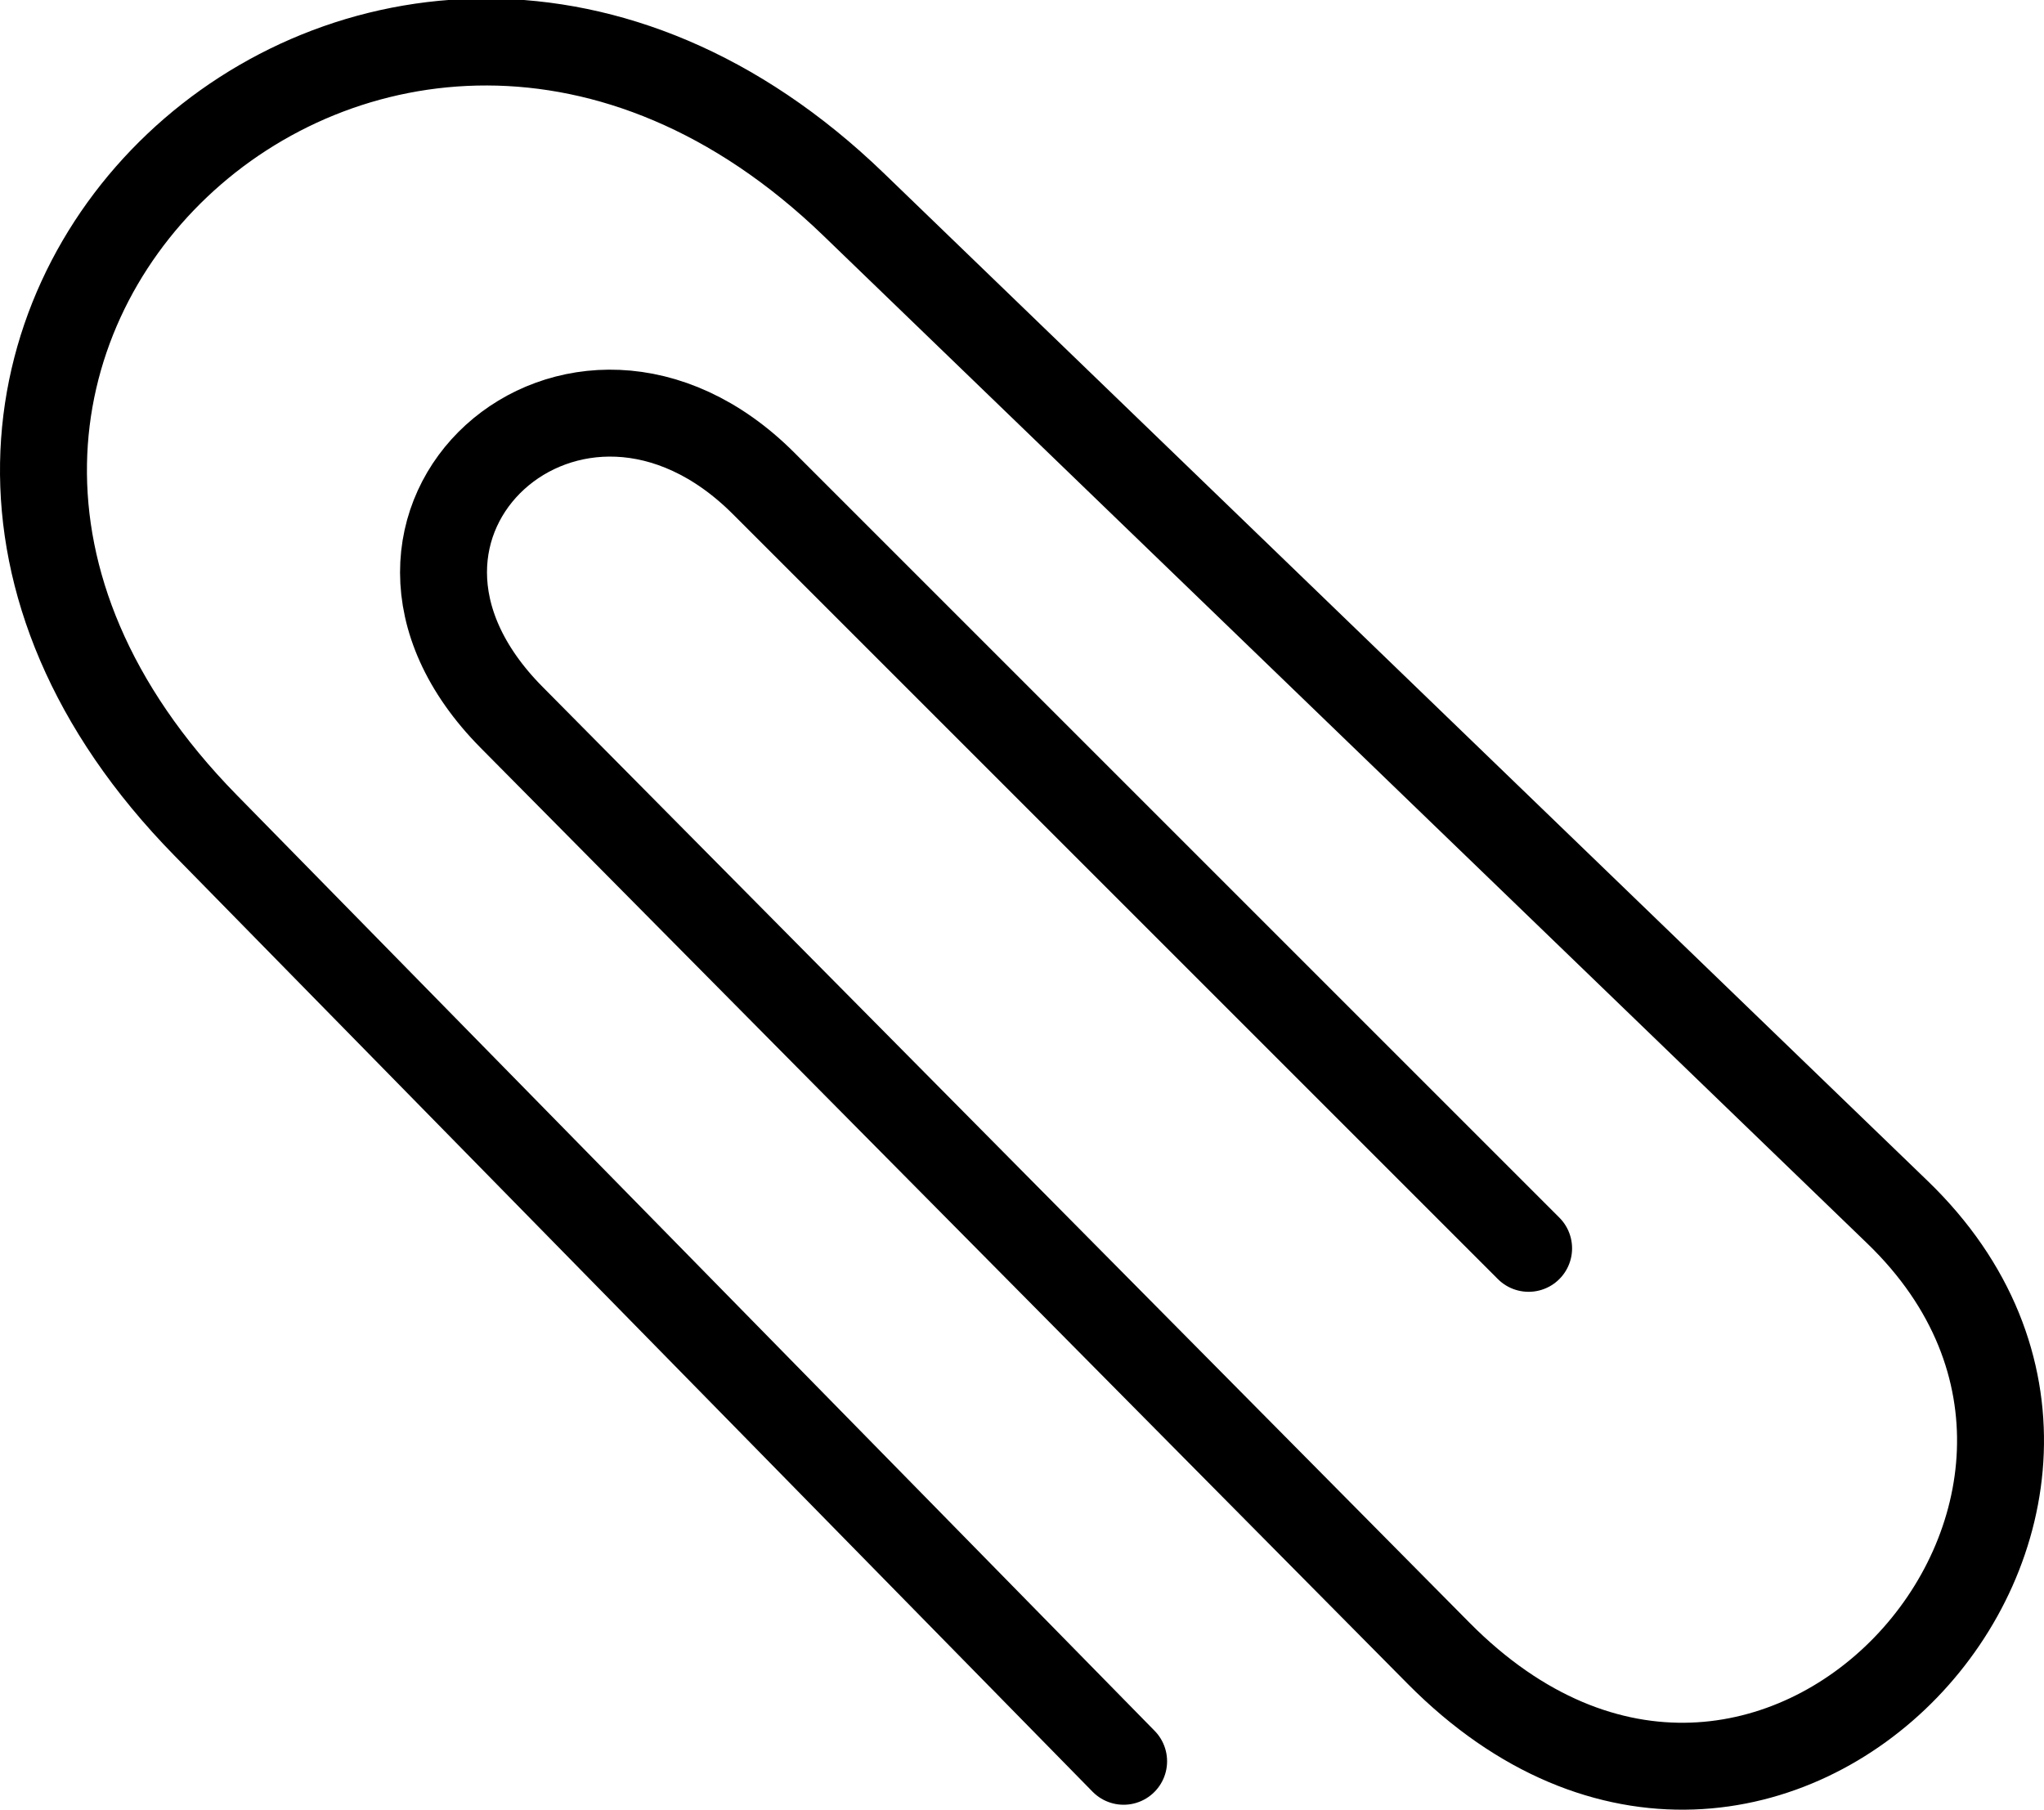 <?xml version="1.0" encoding="UTF-8" standalone="no"?>
<svg
   xmlns:dc="http://purl.org/dc/elements/1.1/"
   xmlns:cc="http://creativecommons.org/ns#"
   xmlns:rdf="http://www.w3.org/1999/02/22-rdf-syntax-ns#"
   xmlns:svg="http://www.w3.org/2000/svg"
   xmlns="http://www.w3.org/2000/svg"
   version="1.1"
   id="svg4013"
   height="143.644"
   width="162.226">
<g
     transform="translate(-223.173,-16.255)"
     id="layer1">
    <path
       id="path5097"
       d="M 344.494,115.341 283.78,54.626 c -14.941,-14.941 -35.243,3.18 -20,18.571 l 73.571,74.286 c 26.174,26.428 60.521,-11.738 36.429,-35 L 290.923,32.483 c -37.521,-36.227 -88.469,11.519 -51.429,49.286 l 72.857,74.286"
       style="fill:none;fill-rule:evenodd;stroke:#000000;stroke-width:6.9;stroke-linecap:round;stroke-linejoin:miter;stroke-miterlimit:4;stroke-dasharray:none;stroke-opacity:1" />
  </g>
</svg>
